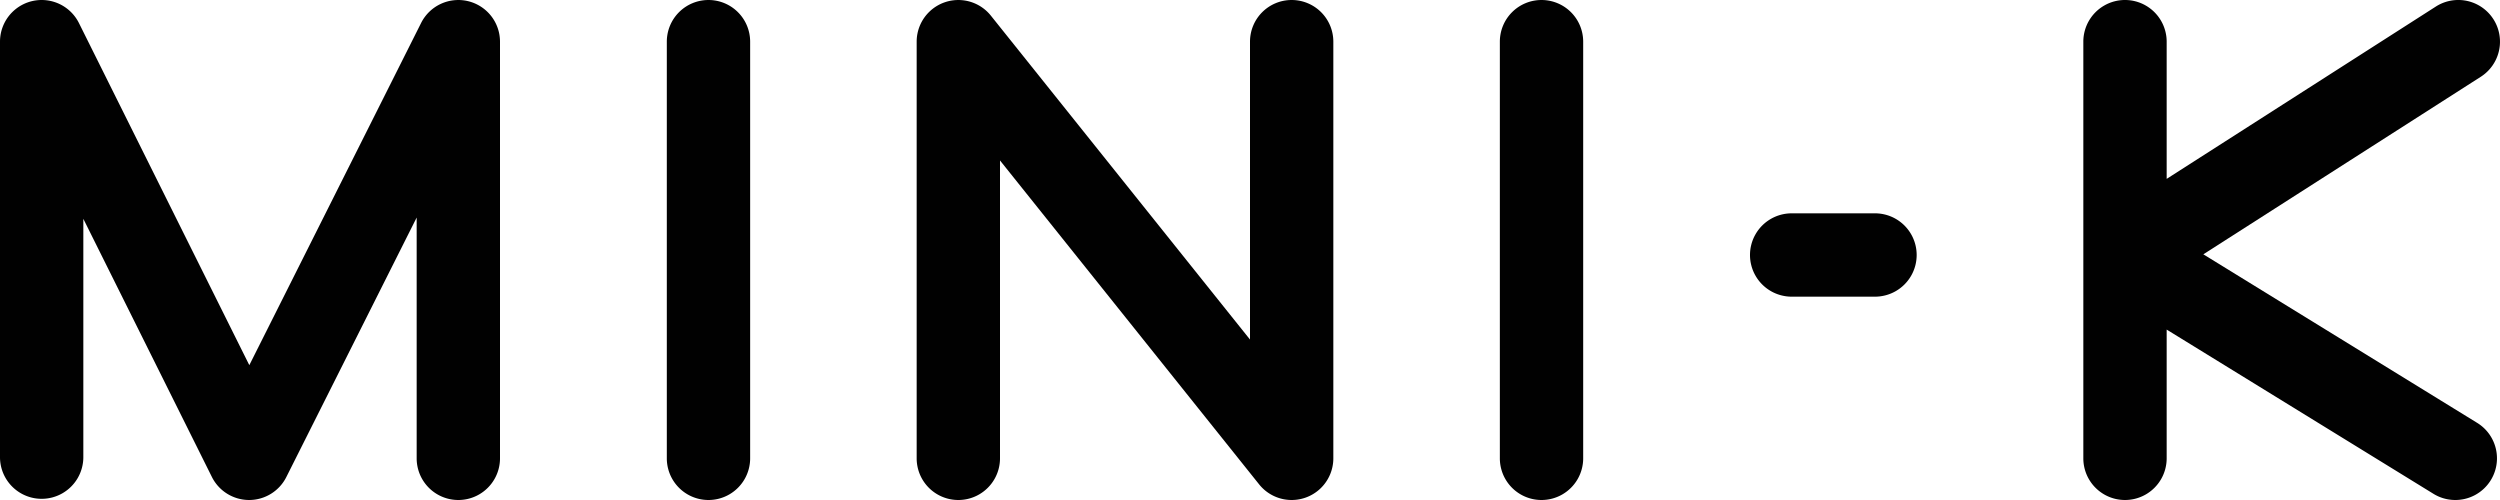 <svg id="Layer_1" data-name="Layer 1" xmlns="http://www.w3.org/2000/svg" viewBox="0 0 1500 300.01"><defs><style>.cls-1{fill:#010101;}</style></defs><title>Mini-K Logo-Landscape-Black</title><path class="cls-1" d="M280.76.68a25,25,0,0,0-28.1,13.11L149.59,219.1,47.38,13.86A25,25,0,0,0,0,25V274.29a25,25,0,0,0,50,0v-143l77.12,154.86A25,25,0,0,0,149.46,300h0a25,25,0,0,0,22.34-13.78L250,130.53V275a25,25,0,0,0,50,0V25A25,25,0,0,0,280.76.68Z"/><path class="cls-1" d="M425.09,0a25,25,0,0,0-25,25V275a25,25,0,0,0,50,0V25A25,25,0,0,0,425.09,0Z"/><path class="cls-1" d="M924.91,0a25,25,0,0,0-25,25V275a25,25,0,0,0,50,0V25A25,25,0,0,0,924.91,0Z"/><path class="cls-1" d="M775,0a25,25,0,0,0-25,25V203.73L594.52,9.39A25,25,0,0,0,550,25V275a25,25,0,0,0,50,0V96.27L755.48,290.62A25,25,0,0,0,800,275V25A25,25,0,0,0,775,0Z"/><path class="cls-1" d="M1125,128h-50a25,25,0,0,0,0,50h50a25,25,0,0,0,0-50Z"/><path class="cls-1" d="M1486.29,253.71,1322,152.59,1488.48,46.06a25,25,0,1,0-27-42.11L1300,107.32V25a25,25,0,0,0-50,0V275a25,25,0,0,0,50,0V197.75l160.08,98.54a25,25,0,0,0,26.21-42.58Z"/></svg>